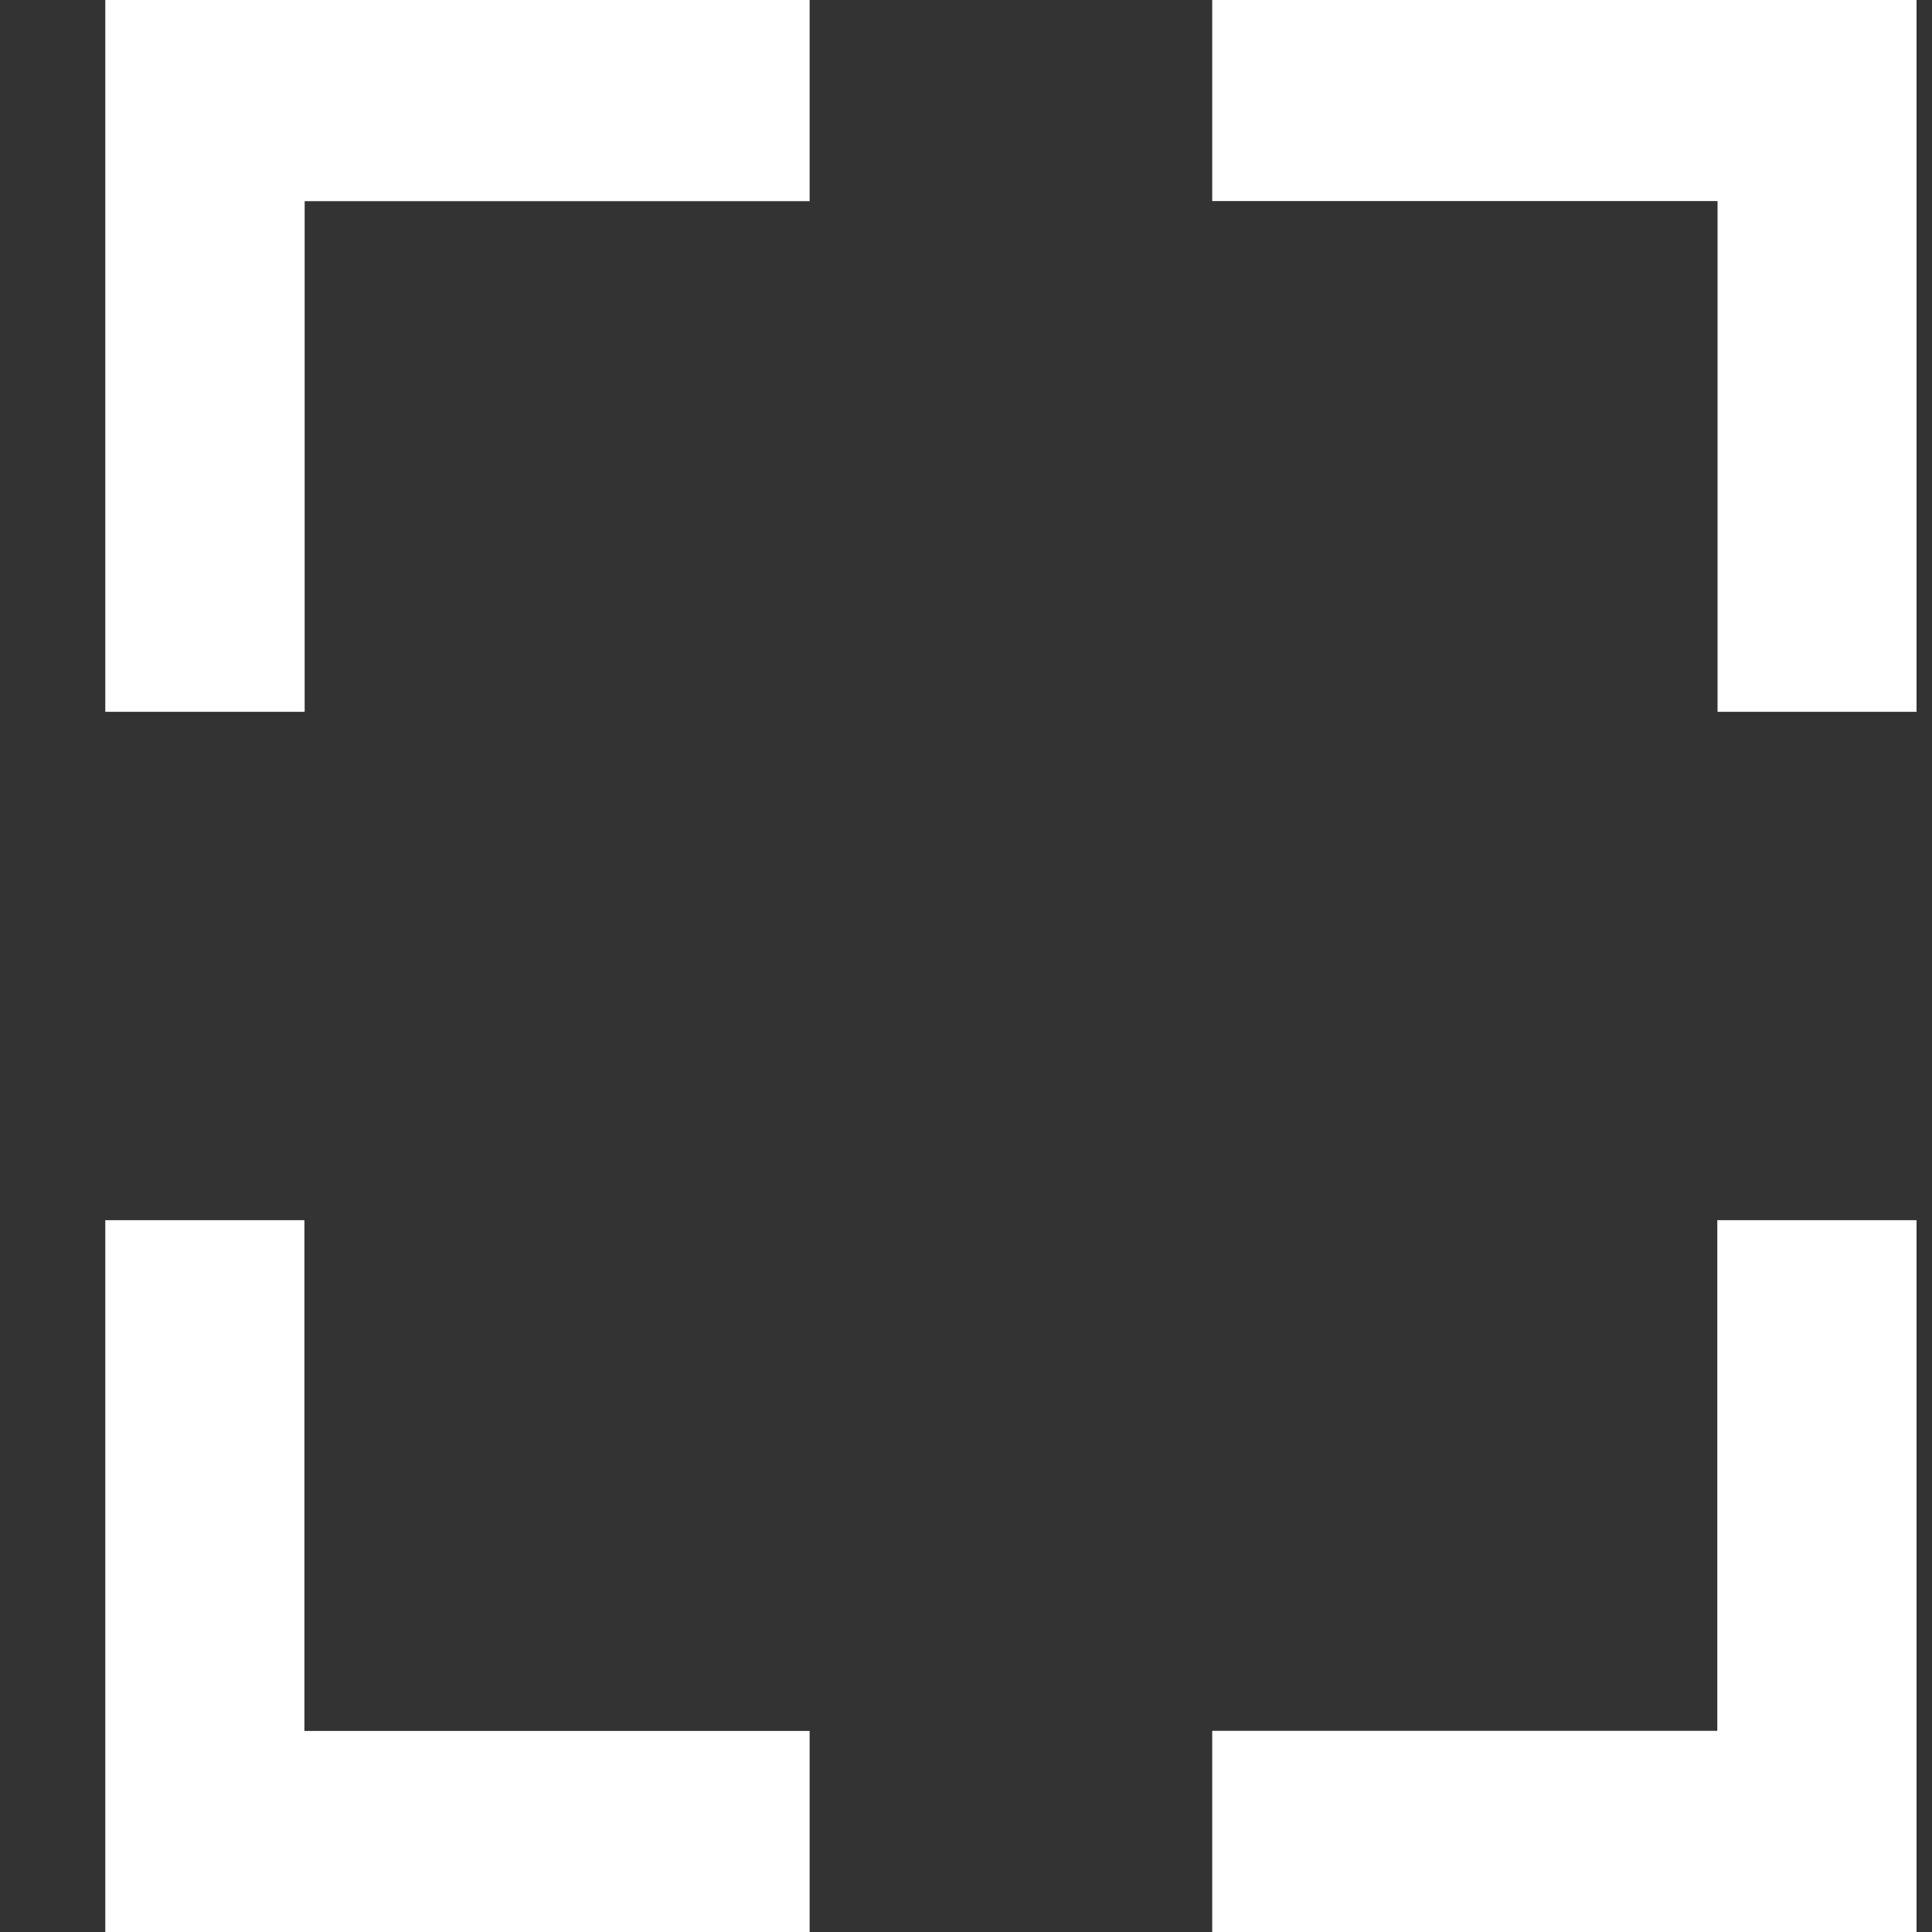 <?xml version="1.0" encoding="UTF-8" standalone="no"?>
<svg width="16px" height="16px" viewBox="0 0 16 16" version="1.1" xmlns="http://www.w3.org/2000/svg" xmlns:xlink="http://www.w3.org/1999/xlink">
    <rect x="0" y="0" width="16" height="16" fill="#333333" stroke="none"/>
    <!-- Generator: Sketch 44.1 (41455) - http://www.bohemiancoding.com/sketch -->
    <title>full_screen</title>
    <desc>Created with Sketch.</desc>
    <defs></defs>
    <g id="Video-Player" stroke="none" stroke-width="1" fill="none" fill-rule="evenodd">
        <g id="01-Roll-over-state-(Audio,-full-screen,-scrubber)" transform="translate(-794, -680)" fill="#FFFFFF">
            <g id="Group-19" transform="translate(24, 624)">
                <g id="Group-11" transform="translate(610.872, 55)">
                    <path d="M169.167,17 L169.167,15.334 L173.35,15.334 L173.35,11.105 L175,11.105 L175,17 L169.17,17 L169.167,17 Z M173.348,2.665 L169.167,2.665 L169.167,1 L175,1 L175,6.895 L173.352,6.895 L173.352,2.665 L173.348,2.665 Z M161.647,6.895 L160,6.895 L160,1 L165.833,1 L165.833,2.666 L161.651,2.666 L161.651,6.895 L161.647,6.895 Z M161.649,15.335 L165.833,15.335 L165.833,17 L160,17 L160,11.105 L161.649,11.105 L161.649,15.335 Z" id="full_screen"></path>
                </g>
            </g>
        </g>
    </g>
</svg>